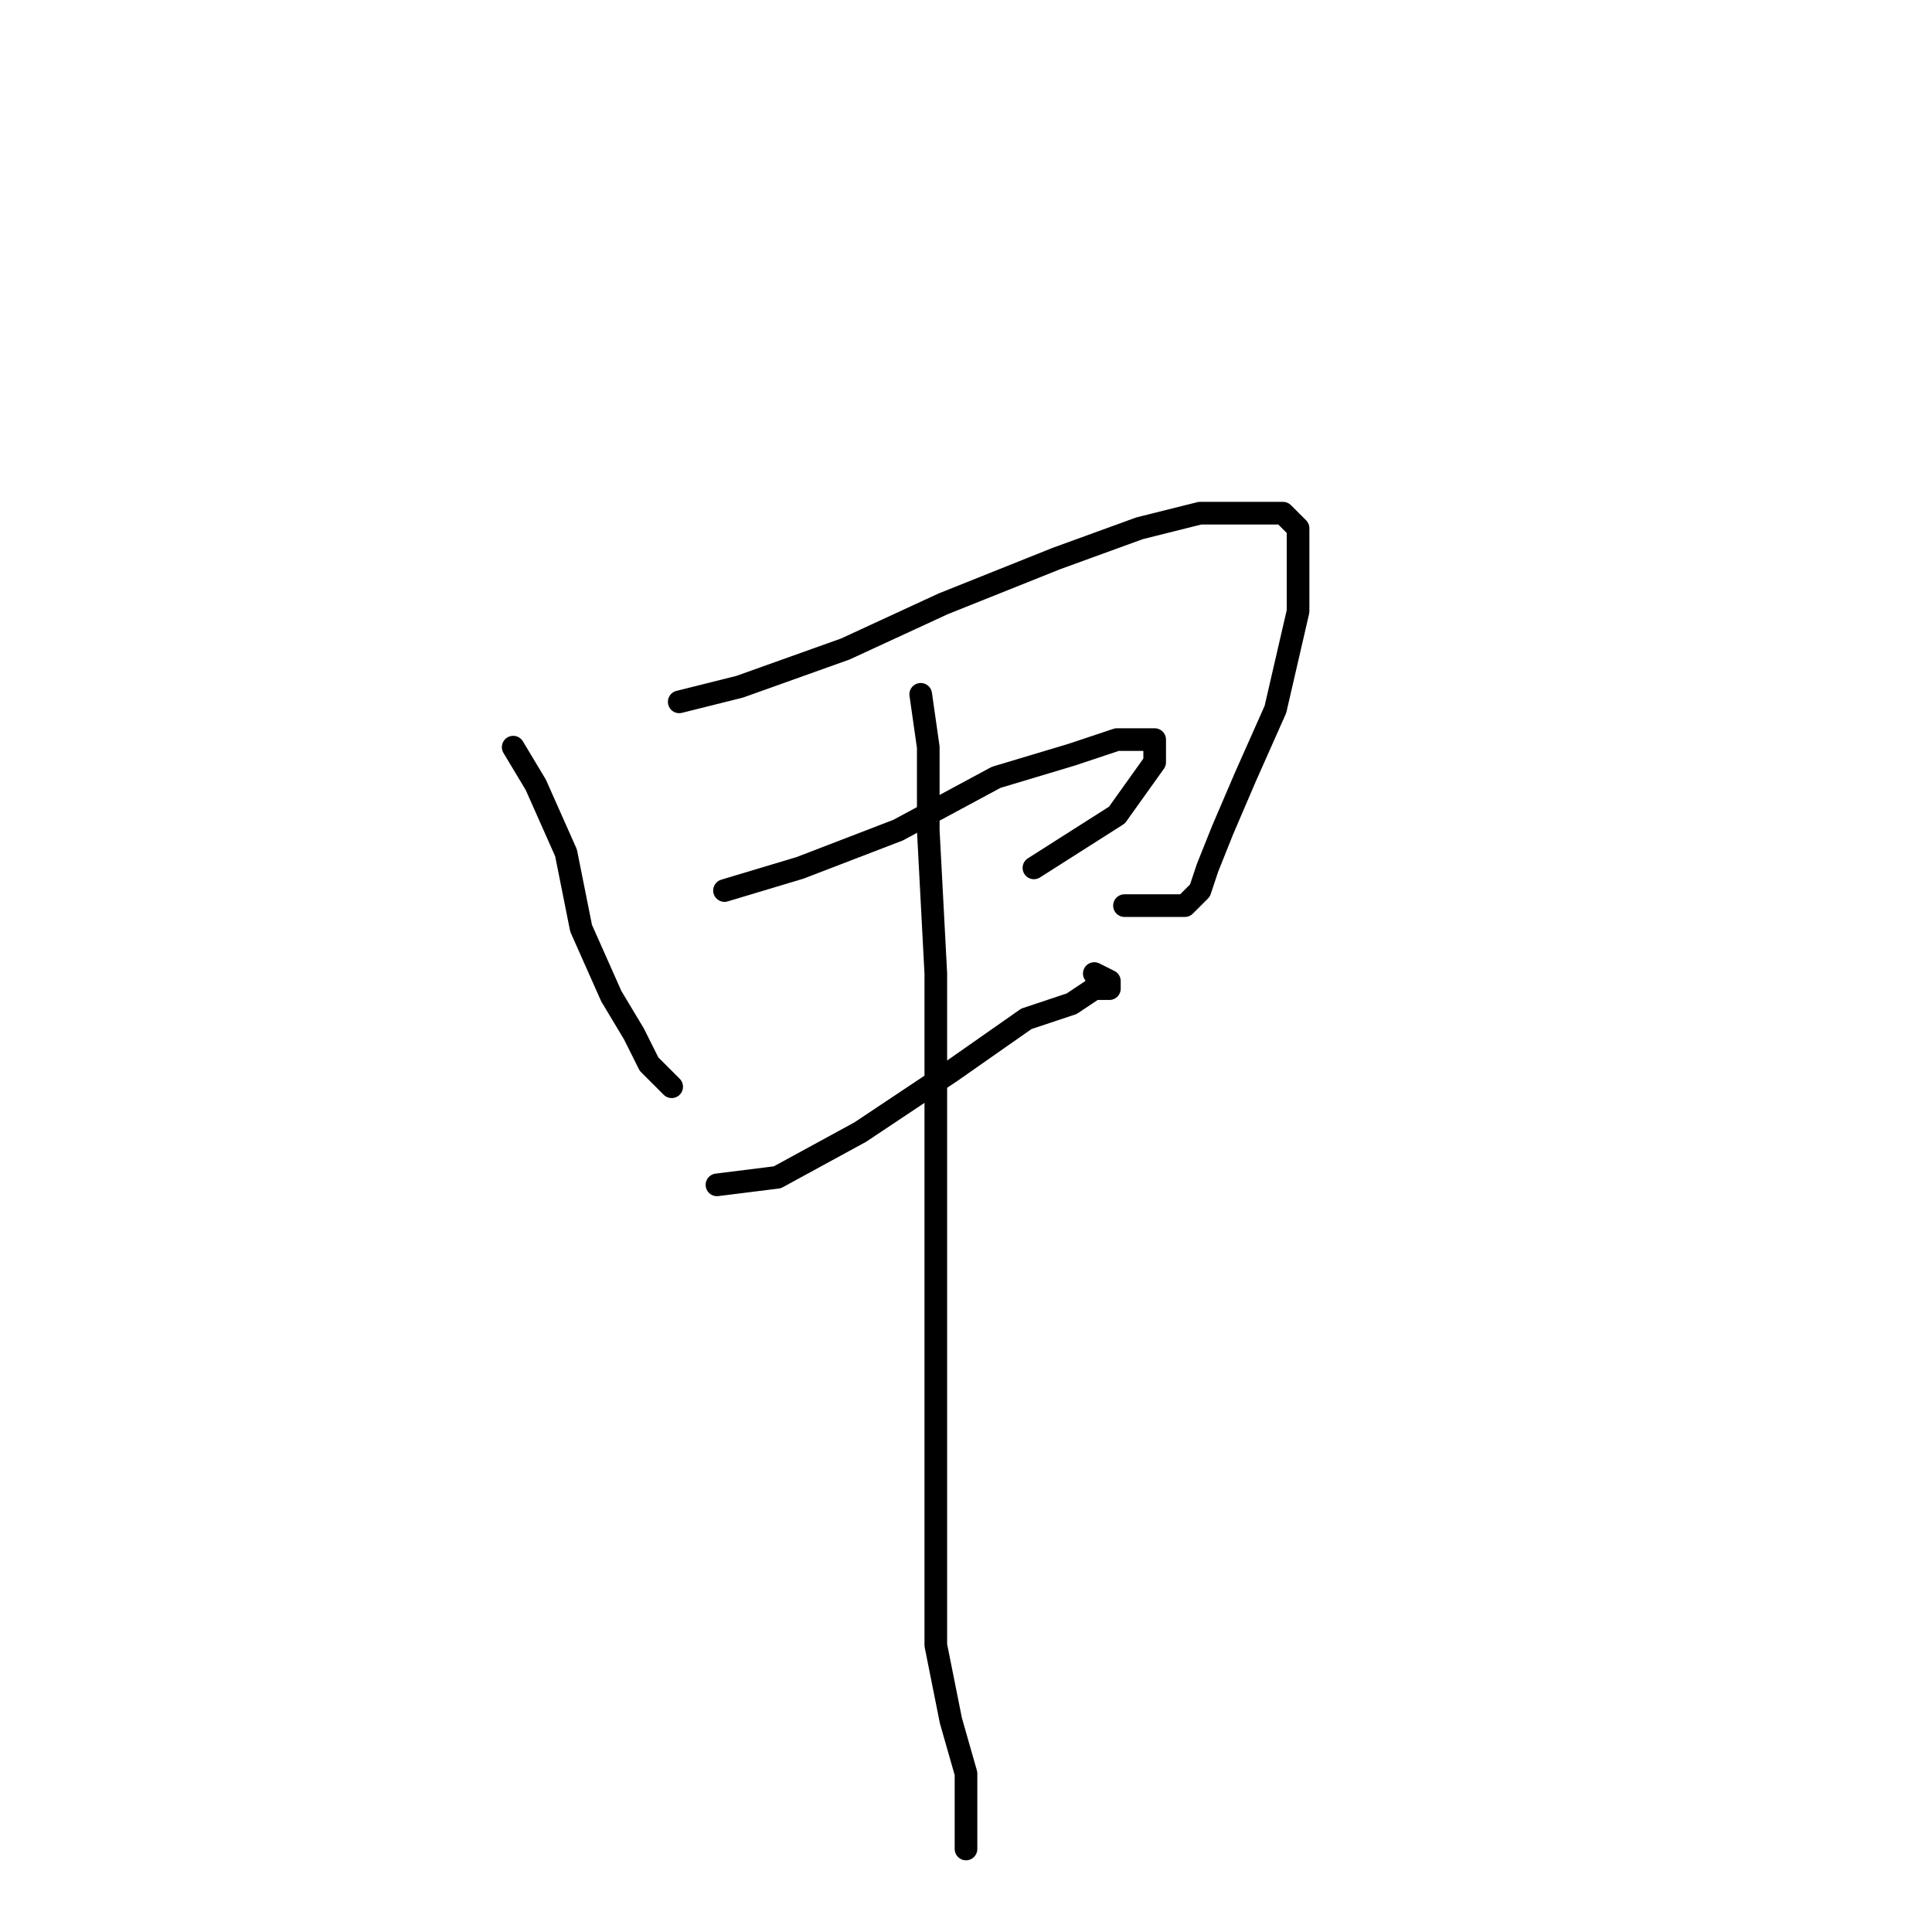 <?xml version="1.0" standalone="no"?>
    <svg width="256" height="256" xmlns="http://www.w3.org/2000/svg" version="1.1">
    <polyline stroke="black" stroke-width="3" stroke-linecap="round" fill="transparent" stroke-linejoin="round" points="68 99 71 104 75 113 77 123 81 132 84 137 86 141 88 143 89 144 89 144 " />
        <polyline stroke="black" stroke-width="3" stroke-linecap="round" fill="transparent" stroke-linejoin="round" points="90 93 98 91 112 86 125 80 140 74 151 70 159 68 165 68 170 68 172 70 172 81 169 94 165 103 162 110 160 115 159 118 158 119 157 120 156 120 153 120 149 120 149 120 " />
        <polyline stroke="black" stroke-width="3" stroke-linecap="round" fill="transparent" stroke-linejoin="round" points="96 118 106 115 119 110 132 103 142 100 148 98 152 98 153 98 153 101 148 108 137 115 137 115 " />
        <polyline stroke="black" stroke-width="3" stroke-linecap="round" fill="transparent" stroke-linejoin="round" points="95 157 103 156 114 150 126 142 136 135 142 133 145 131 146 131 147 131 147 130 145 129 145 129 " />
        <polyline stroke="black" stroke-width="3" stroke-linecap="round" fill="transparent" stroke-linejoin="round" points="122 92 123 99 123 110 124 129 124 156 124 182 124 204 124 218 126 228 128 235 128 240 128 245 128 245 " />
        </svg>